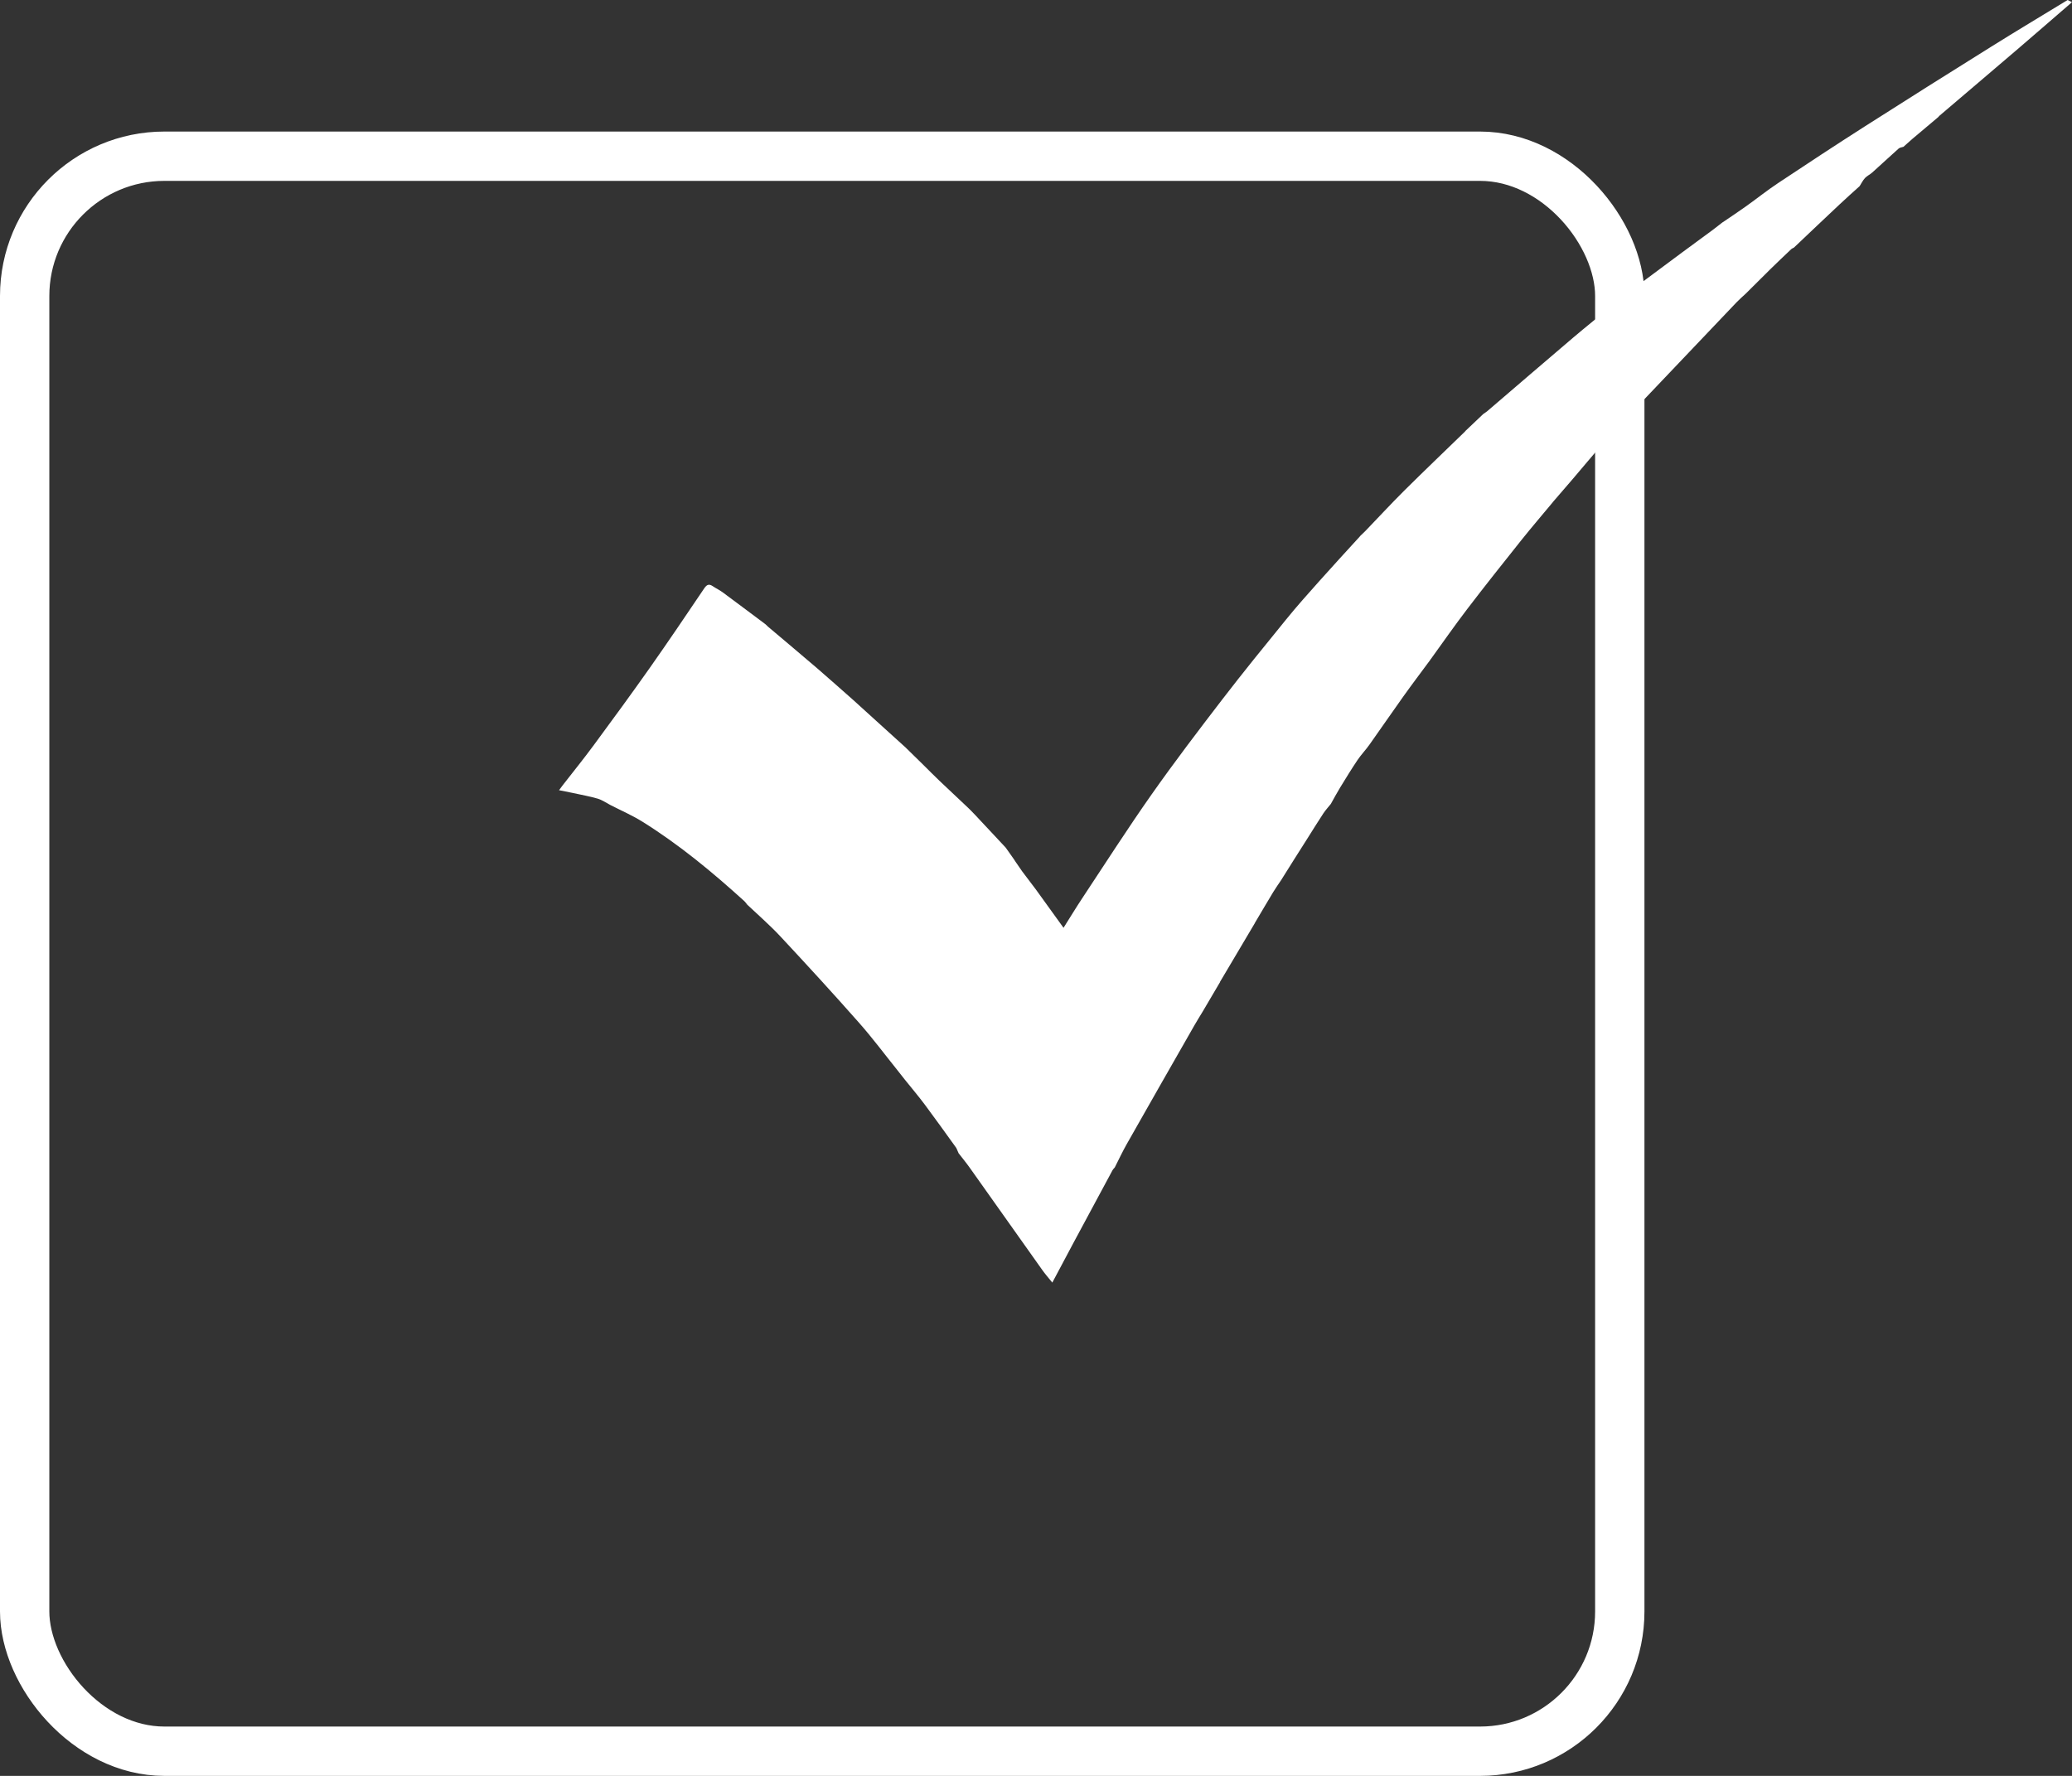 <svg width="63" height="54" viewBox="0 0 63 54" fill="none" xmlns="http://www.w3.org/2000/svg">
<rect x="0" y="0" width="63" height="54" fill="#333333" stroke="none"/>
<path d="M52.378 6.76C52.614 6.599 52.853 6.442 53.085 6.276C53.411 6.044 53.725 5.792 54.059 5.57C54.938 4.986 55.819 4.406 56.709 3.838C57.984 3.024 59.265 2.218 60.548 1.417C61.316 0.937 62.094 0.472 62.867 0C62.911 0.022 62.955 0.044 63 0.066C62.452 0.539 61.906 1.015 61.356 1.486C60.561 2.167 59.763 2.843 58.967 3.522C58.955 3.532 58.947 3.546 58.936 3.558C58.67 3.782 58.403 4.007 58.137 4.231C58.049 4.309 57.962 4.387 57.874 4.465L57.875 4.464C57.825 4.481 57.765 4.485 57.729 4.517C57.459 4.758 57.194 5.006 56.925 5.247C56.857 5.308 56.767 5.347 56.706 5.413C56.64 5.485 56.596 5.577 56.542 5.661C56.339 5.845 56.134 6.026 55.935 6.214C55.47 6.65 55.008 7.09 54.545 7.529C54.517 7.545 54.485 7.556 54.463 7.577C54.255 7.774 54.046 7.972 53.842 8.172C53.587 8.422 53.335 8.675 53.082 8.927C52.99 9.014 52.893 9.096 52.805 9.188C51.727 10.32 50.649 11.451 49.573 12.585C49.279 12.896 48.987 13.21 48.704 13.53C48.4 13.874 48.108 14.229 47.809 14.578C47.616 14.804 47.421 15.028 47.227 15.253L47.218 15.257L47.217 15.267C46.893 15.657 46.563 16.041 46.248 16.436C45.696 17.128 45.146 17.82 44.609 18.523C44.228 19.022 43.868 19.539 43.499 20.049C43.49 20.05 43.487 20.055 43.489 20.064C43.214 20.437 42.934 20.806 42.665 21.183C42.319 21.668 41.982 22.16 41.637 22.646C41.523 22.806 41.385 22.949 41.275 23.112C41.09 23.387 40.917 23.67 40.744 23.953C40.645 24.114 40.558 24.28 40.465 24.445C40.388 24.542 40.302 24.634 40.234 24.738C40.065 24.994 39.905 25.255 39.741 25.514C39.615 25.712 39.49 25.91 39.364 26.108C39.231 26.32 39.099 26.531 38.966 26.742V26.744C38.881 26.871 38.792 26.995 38.713 27.125C38.529 27.429 38.35 27.736 38.168 28.042C38.161 28.048 38.158 28.055 38.158 28.063C37.828 28.621 37.497 29.179 37.166 29.737C37.146 29.771 37.126 29.805 37.105 29.839C37.098 29.844 37.095 29.852 37.097 29.861C36.919 30.163 36.741 30.466 36.563 30.768C36.48 30.905 36.396 31.039 36.317 31.177C35.629 32.381 34.941 33.585 34.258 34.791C34.128 35.02 34.017 35.26 33.897 35.495L33.899 35.494C33.875 35.523 33.846 35.549 33.828 35.581C33.434 36.311 33.041 37.041 32.649 37.773C32.436 38.17 32.226 38.569 31.996 39C31.882 38.858 31.778 38.741 31.688 38.613C30.952 37.579 30.22 36.542 29.485 35.507C29.378 35.356 29.26 35.214 29.147 35.067C29.133 35.034 29.118 35.001 29.104 34.968C29.093 34.944 29.085 34.918 29.07 34.897C28.756 34.462 28.444 34.024 28.123 33.594C27.929 33.334 27.719 33.087 27.516 32.834L27.517 32.835C27.442 32.741 27.369 32.646 27.294 32.552C26.901 32.063 26.525 31.558 26.11 31.089C25.331 30.206 24.534 29.338 23.731 28.477C23.413 28.136 23.059 27.829 22.72 27.508C22.689 27.47 22.662 27.428 22.626 27.396C21.656 26.515 20.648 25.681 19.534 24.986C19.224 24.793 18.885 24.646 18.558 24.478C18.431 24.412 18.309 24.325 18.174 24.285C17.93 24.213 17.677 24.17 17.427 24.114C17.294 24.087 17.16 24.06 16.998 24.028C17.052 23.956 17.08 23.916 17.109 23.878C17.426 23.47 17.752 23.068 18.058 22.652C18.631 21.876 19.2 21.098 19.756 20.31C20.318 19.511 20.866 18.702 21.412 17.891C21.495 17.769 21.561 17.749 21.676 17.827C21.772 17.892 21.879 17.942 21.972 18.01C22.399 18.325 22.823 18.645 23.248 18.962C23.258 18.97 23.268 18.978 23.278 18.985C23.302 19.008 23.324 19.032 23.349 19.053C23.847 19.475 24.348 19.893 24.843 20.318C25.214 20.638 25.579 20.965 25.947 21.289C26.225 21.541 26.503 21.794 26.781 22.046C27.025 22.267 27.27 22.488 27.514 22.71L27.516 22.711L28.057 23.241C28.225 23.407 28.39 23.575 28.561 23.738C28.855 24.018 29.151 24.295 29.446 24.573L29.448 24.575C29.47 24.596 29.492 24.617 29.513 24.639L29.515 24.641C29.558 24.686 29.602 24.73 29.645 24.775C29.956 25.108 30.268 25.441 30.579 25.774C30.666 25.898 30.753 26.021 30.84 26.144L30.839 26.143C30.852 26.163 30.865 26.182 30.877 26.202C30.942 26.296 31.007 26.391 31.072 26.485L31.07 26.483C31.213 26.673 31.357 26.862 31.5 27.052C31.774 27.431 32.048 27.811 32.337 28.212C32.541 27.889 32.718 27.597 32.906 27.313C33.604 26.259 34.287 25.192 35.014 24.158C35.707 23.173 36.437 22.214 37.171 21.259C37.803 20.437 38.458 19.631 39.113 18.827C39.434 18.431 39.775 18.05 40.114 17.67C40.518 17.216 40.93 16.77 41.339 16.321C41.347 16.311 41.355 16.301 41.364 16.291C41.411 16.245 41.461 16.201 41.507 16.154C41.904 15.742 42.292 15.321 42.697 14.918C43.306 14.314 43.926 13.722 44.541 13.125C44.547 13.117 44.554 13.108 44.561 13.1C44.739 12.931 44.917 12.761 45.096 12.592L45.094 12.593C45.138 12.562 45.185 12.533 45.226 12.498C46.097 11.752 46.965 11.004 47.838 10.262C48.233 9.927 48.637 9.604 49.037 9.277C49.319 9.047 49.602 8.82 49.885 8.592C49.914 8.578 49.946 8.568 49.971 8.549C50.368 8.256 50.763 7.96 51.159 7.666C51.465 7.439 51.773 7.215 52.08 6.989C52.179 6.912 52.278 6.835 52.378 6.758L52.378 6.76Z" fill="white"/>
<rect x="0.75" y="4.75" width="48.5" height="48.5" rx="4.25" stroke="white" stroke-width="1.5"/>
</svg>
